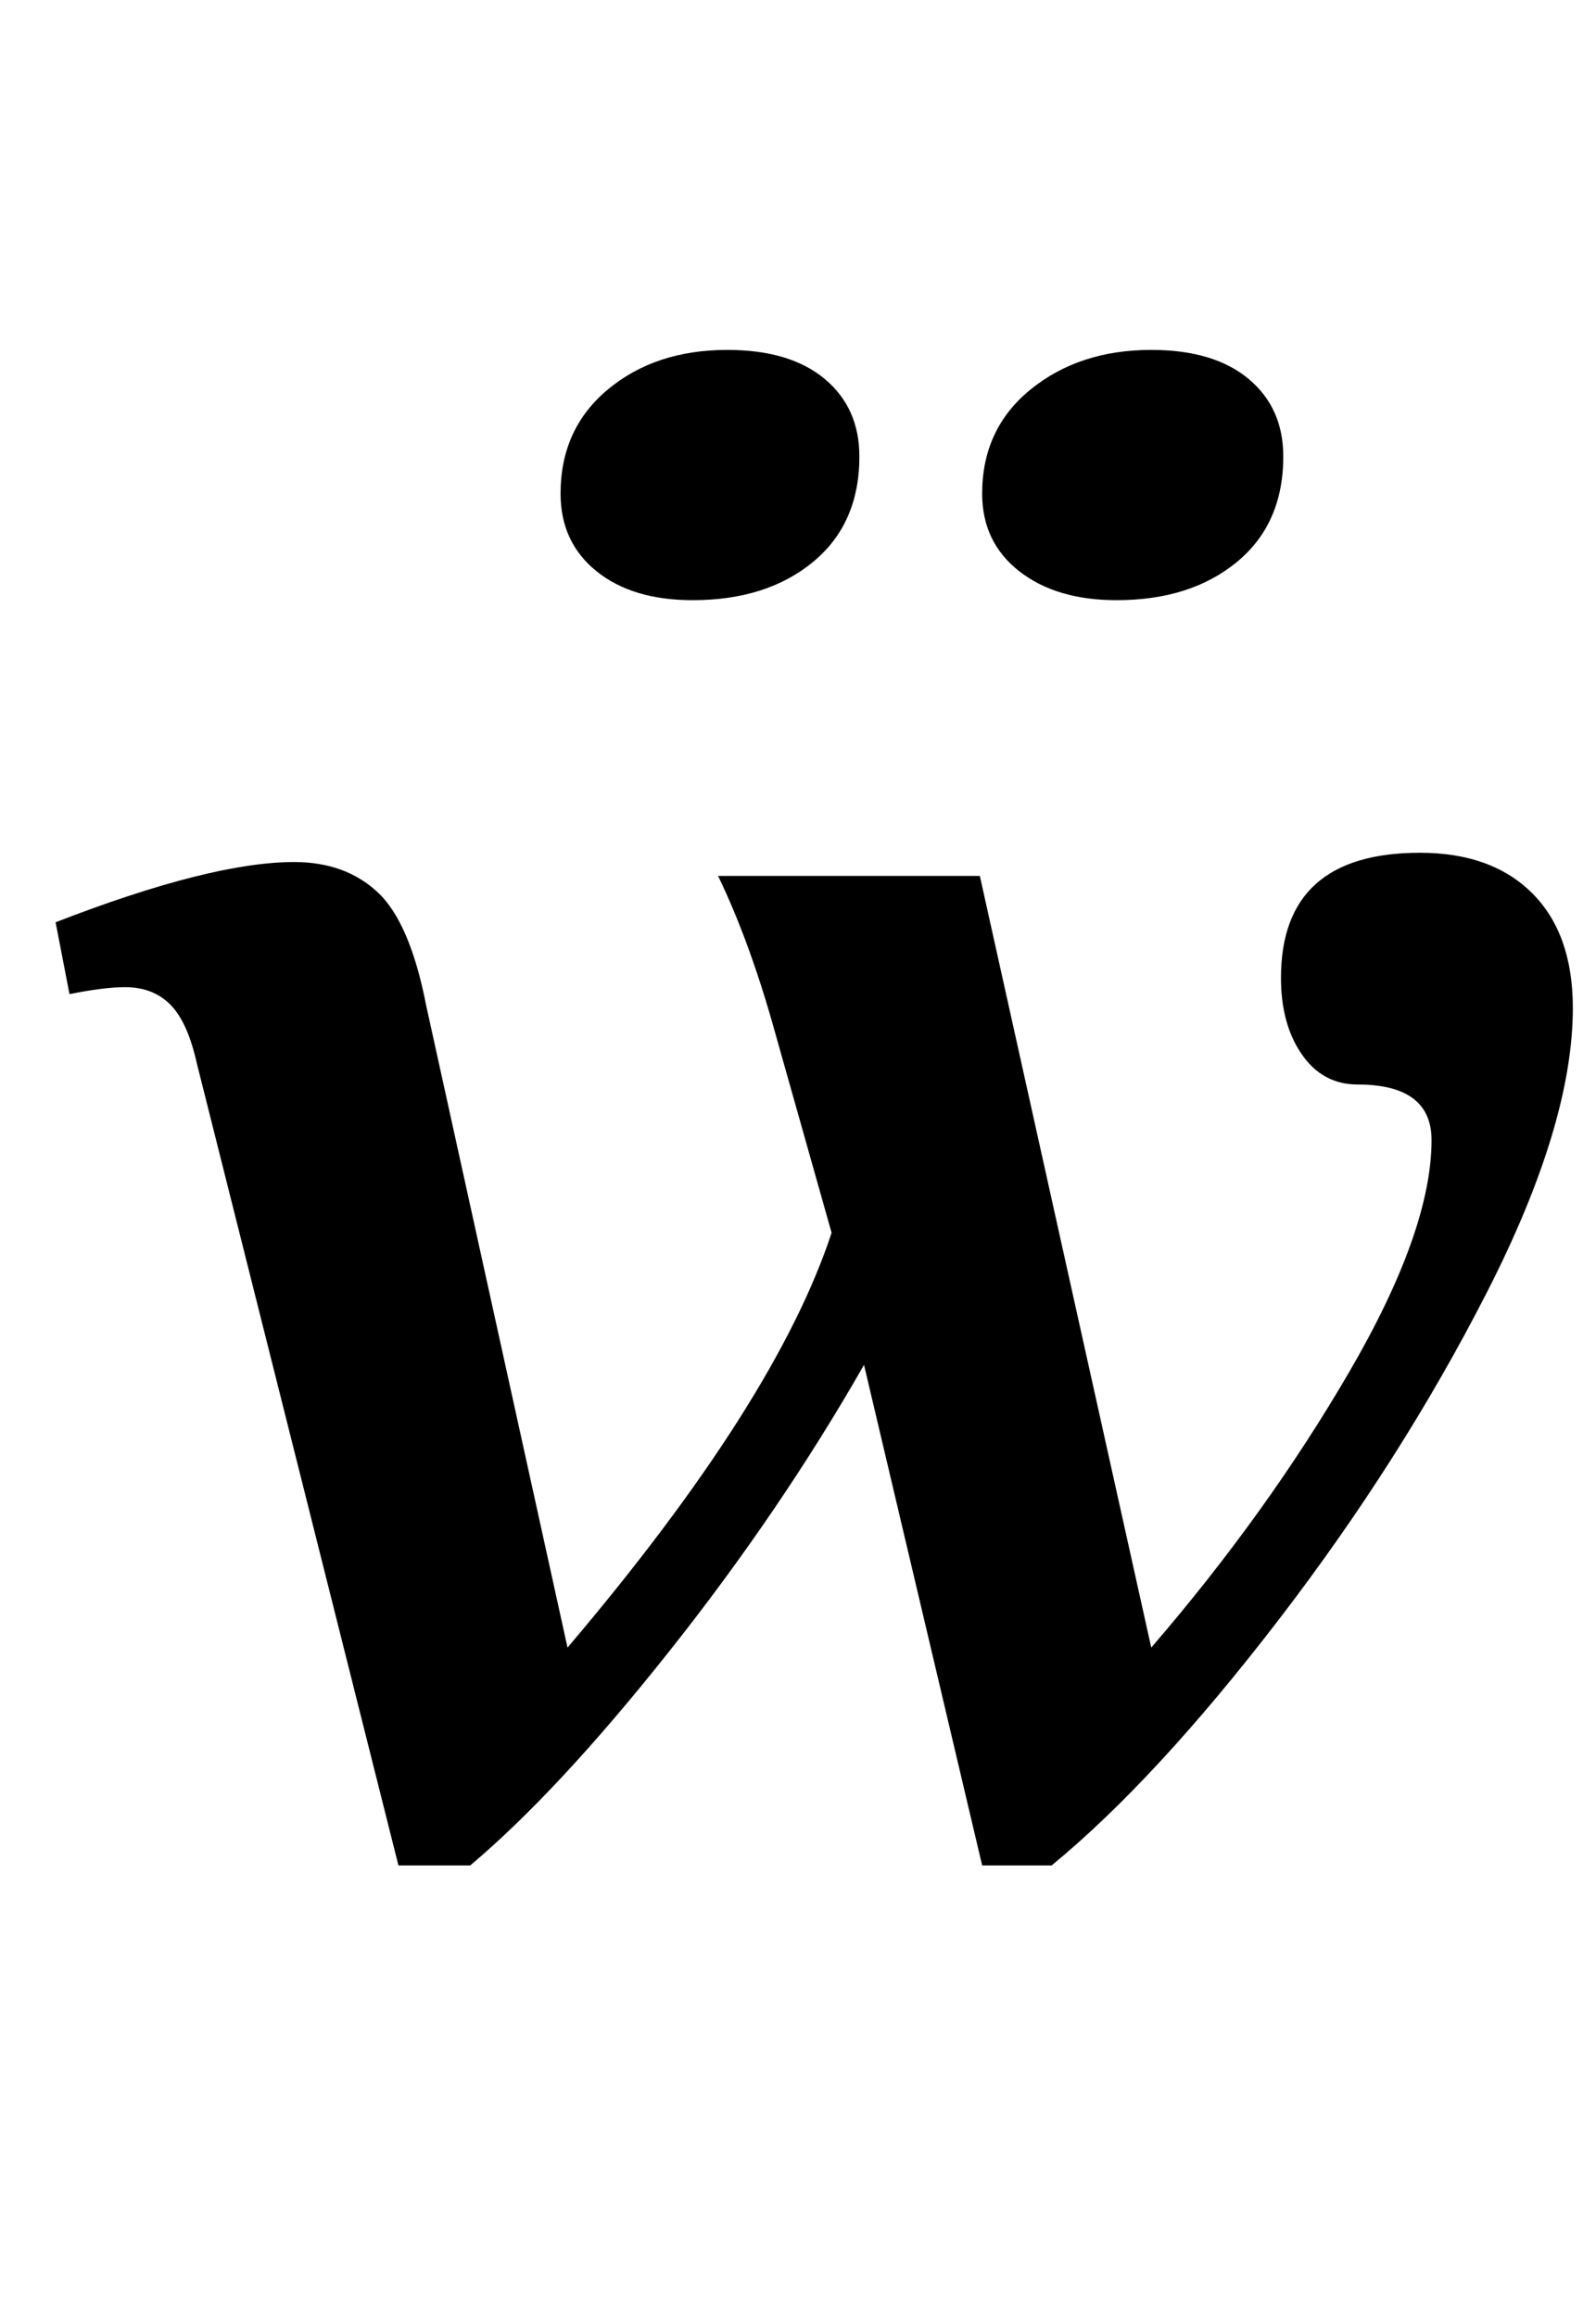 <?xml version="1.0" standalone="no"?>
<!DOCTYPE svg PUBLIC "-//W3C//DTD SVG 1.1//EN" "http://www.w3.org/Graphics/SVG/1.1/DTD/svg11.dtd" >
<svg xmlns="http://www.w3.org/2000/svg" xmlns:xlink="http://www.w3.org/1999/xlink" version="1.1" viewBox="-10 0 689 1000">
  <g transform="matrix(1 0 0 -1 0 800)">
   <path fill="currentColor"
d="M63.5 366.5q-7.5 7.5 -19.5 7.5q-9 0 -24 -3l-6 31q67 26 103 26q22 0 36 -13t21 -49l61 -277q90 106 114 179l-24 85q-11 40 -25 69h113l74 -333q50 58 85.5 119t35.5 100q0 24 -32 24q-15 0 -24 13t-9 33q0 54 60 54q31 0 48.5 -17.5t17.5 -49.5q0 -50 -37 -122.5
t-90 -141.5t-98 -106h-30l-51 216q-36 -63 -84 -123.5t-86 -92.5h-31l-87 346q-4 18 -11.5 25.5zM430 553.5q-16 12.5 -16 33.5q0 28 21 45t52 17q27 0 42 -12.5t15 -33.5q0 -29 -20 -45.5t-52 -16.5q-26 0 -42 12.5zM247.5 553.5q-15.5 12.5 -15.5 33.5q0 28 20.5 45
t51.5 17q27 0 42 -12.5t15 -33.5q0 -29 -20 -45.5t-52 -16.5q-26 0 -41.5 12.5z" />
  </g>

</svg>
